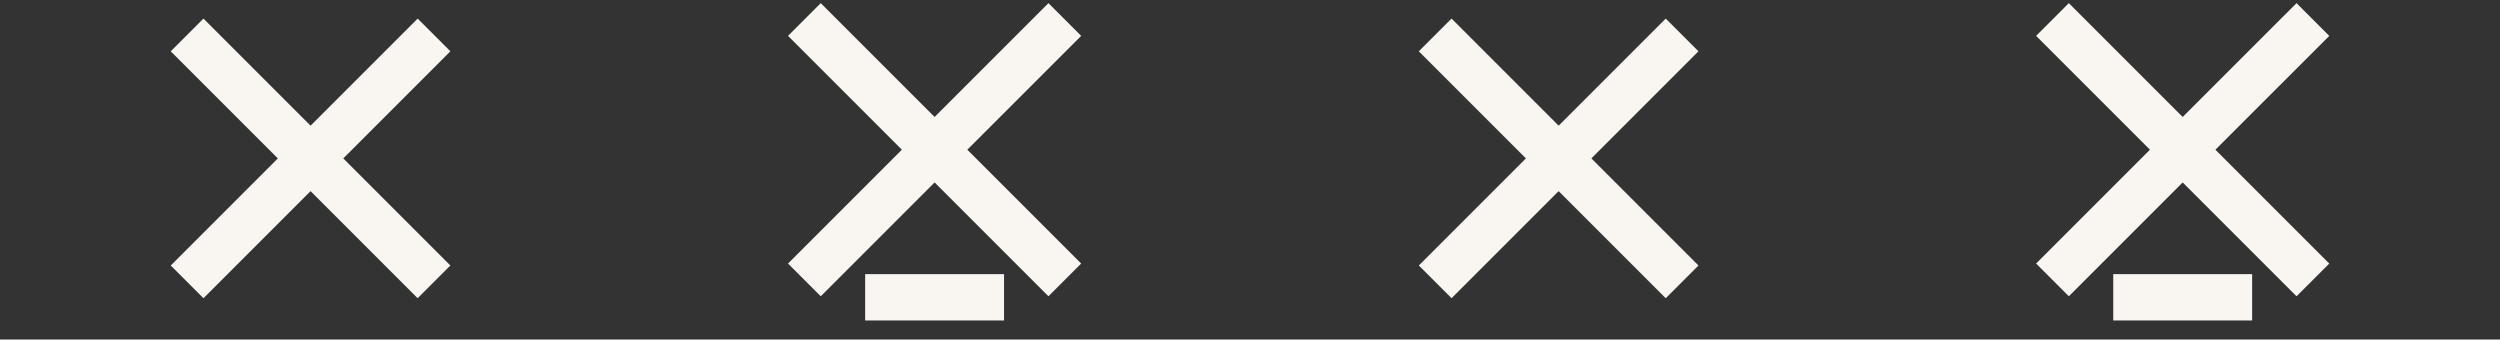 <svg width="81" height="11" viewBox="0 0 81 11" fill="none" xmlns="http://www.w3.org/2000/svg">
<rect x="0" y="0" width="81" height="11" fill="#333333" stroke="none"/>
<path d="M14.062 1.132L6.062 9.132M6.062 1.132L14.062 9.132" stroke="#F9F5F1" stroke-width="1.5"/>
<path d="M34.5 0.632L30.281 4.85M30.281 4.85L26.062 9.069M30.281 4.85L26.062 0.632M30.281 4.85L34.5 9.069M28.031 9.632H32.531" stroke="#F9F5F1" stroke-width="1.5"/>
<path d="M54.5 1.132L46.5 9.132M46.5 1.132L54.5 9.132" stroke="#F9F5F1" stroke-width="1.5"/>
<path d="M74.938 0.632L70.719 4.85M70.719 4.85L66.5 9.069M70.719 4.85L66.5 0.632M70.719 4.85L74.938 9.069M68.469 9.632H72.969" stroke="#F9F5F1" stroke-width="1.5"/>
</svg>
